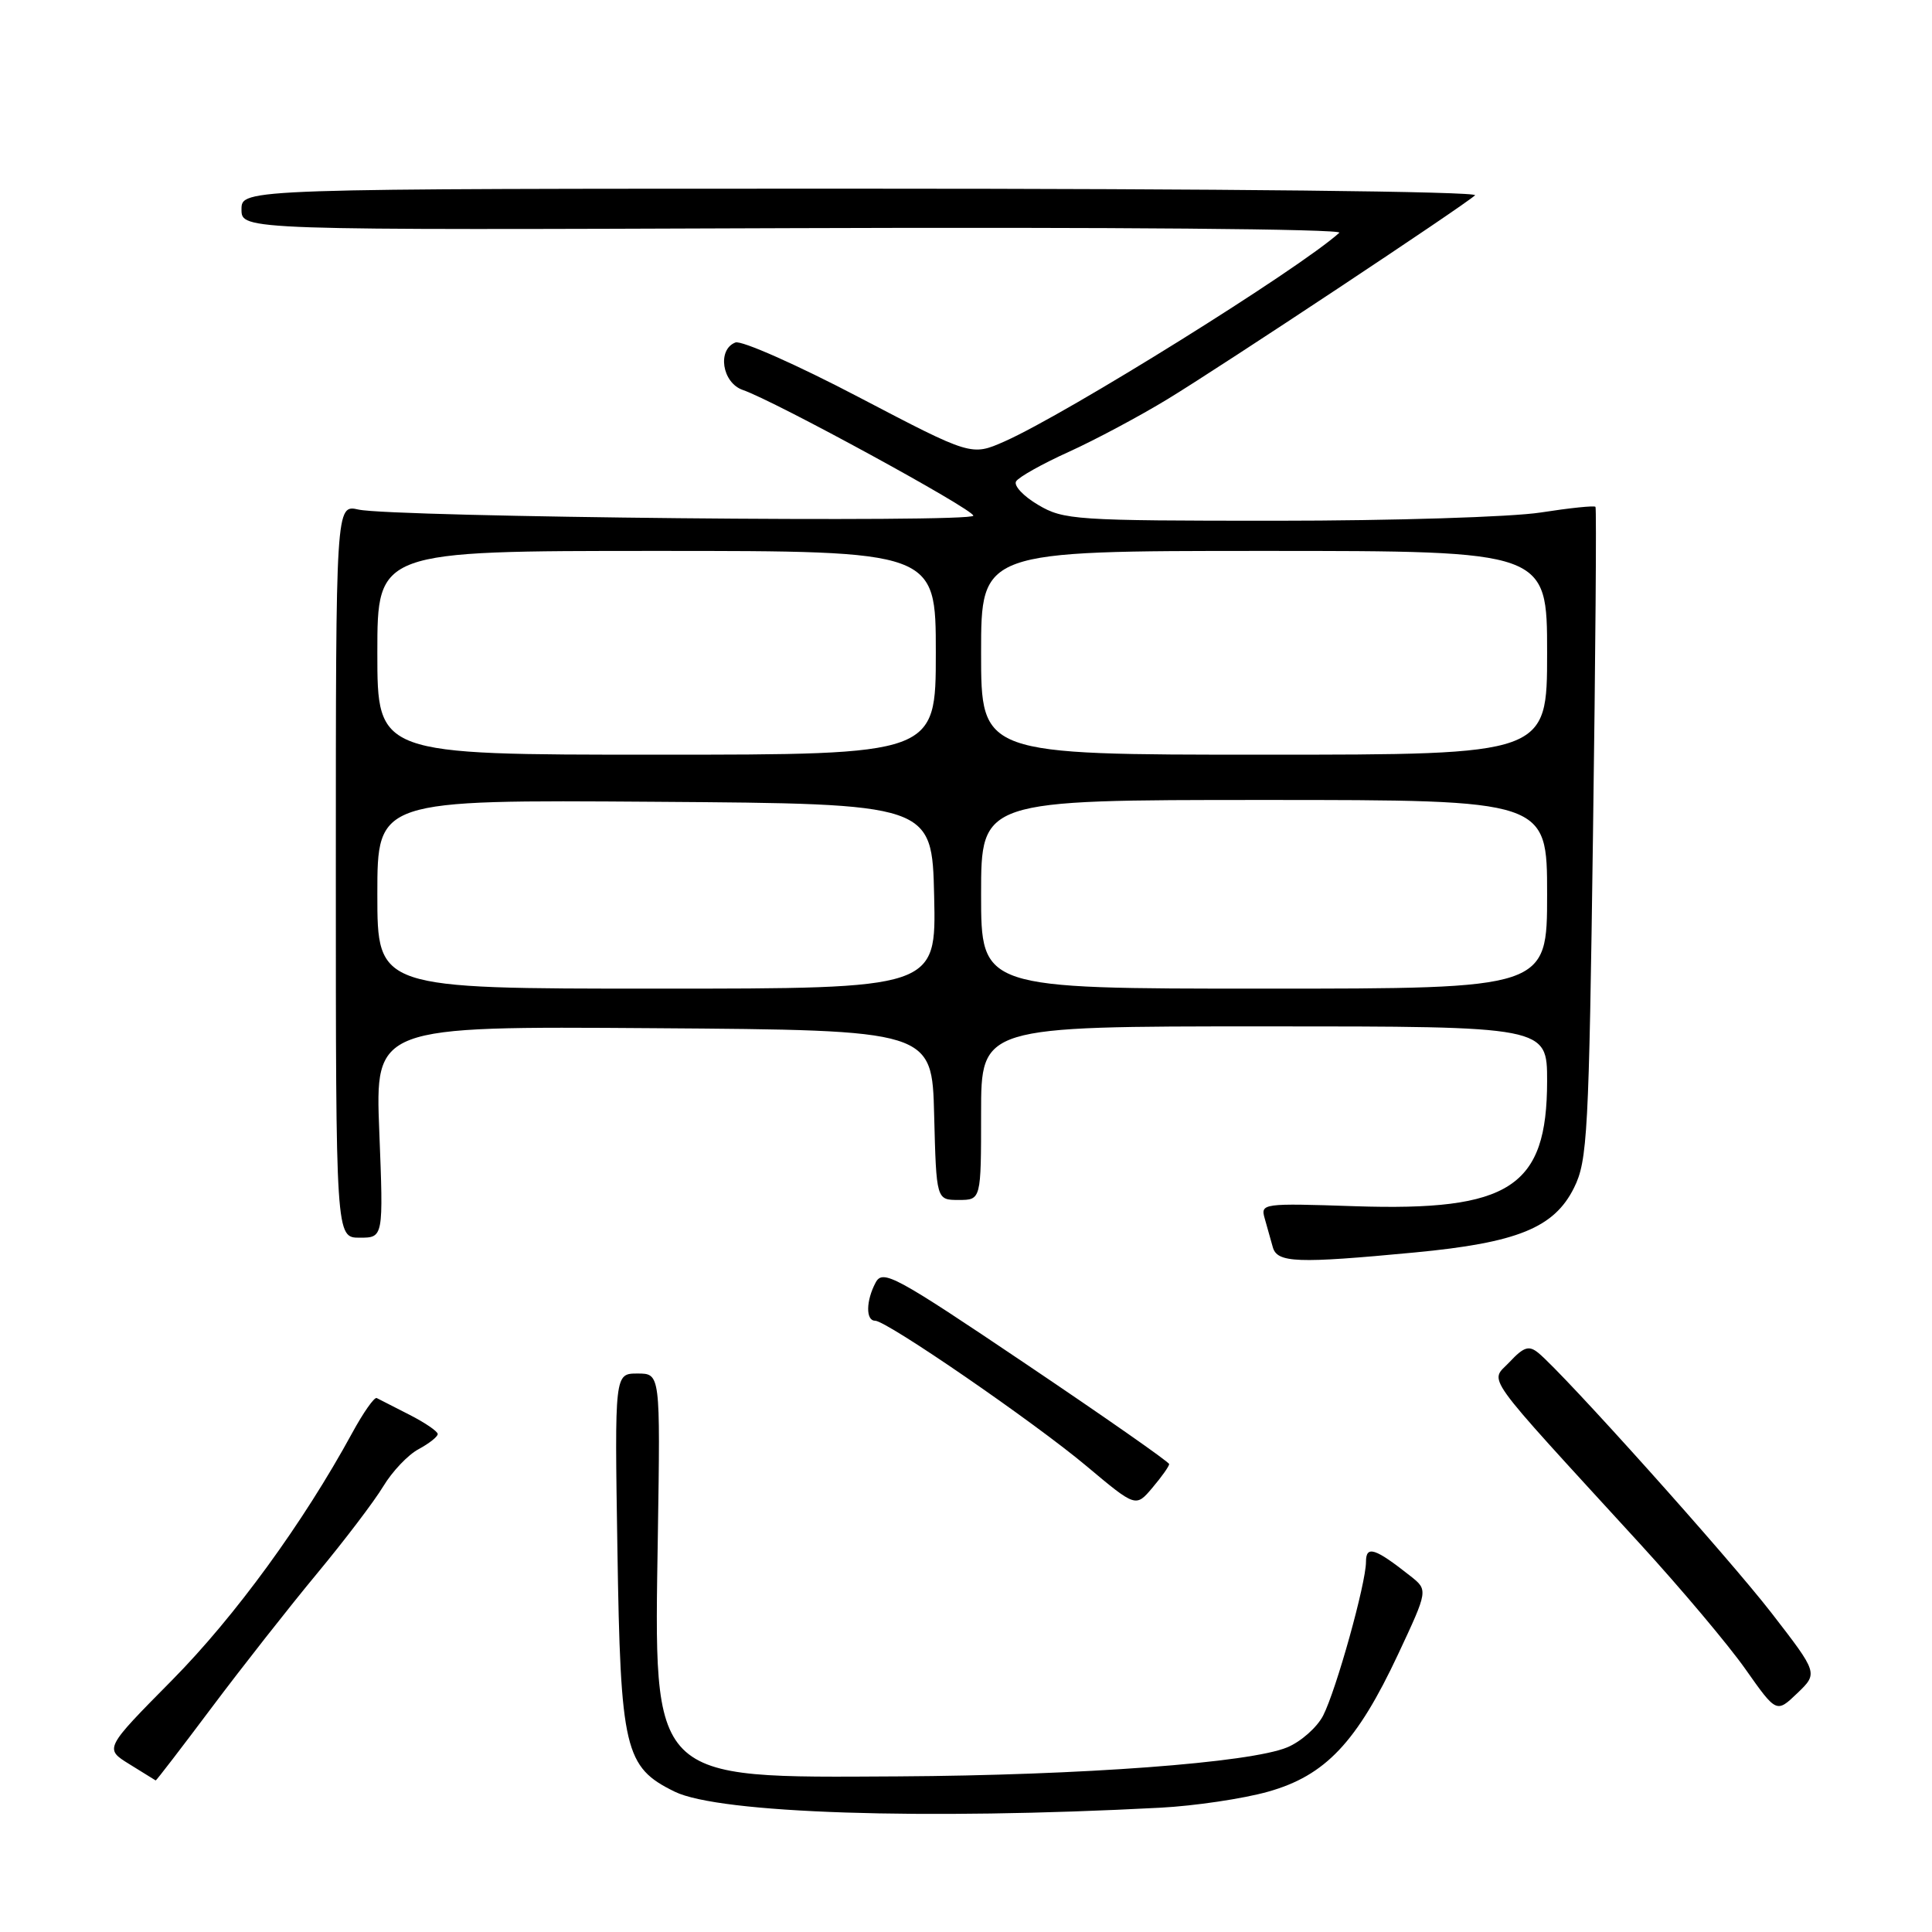 <?xml version="1.0" encoding="UTF-8" standalone="no"?>
<!DOCTYPE svg PUBLIC "-//W3C//DTD SVG 1.1//EN" "http://www.w3.org/Graphics/SVG/1.1/DTD/svg11.dtd" >
<svg xmlns="http://www.w3.org/2000/svg" xmlns:xlink="http://www.w3.org/1999/xlink" version="1.1" viewBox="0 0 256 256">
 <g >
 <path fill="currentColor"
d=" M 153.76 239.53 C 158.31 239.29 164.72 238.34 168.02 237.41 C 175.61 235.28 179.78 230.88 185.26 219.19 C 189.24 210.69 189.24 210.69 186.87 208.82 C 182.19 205.12 181.00 204.74 181.00 206.95 C 181.00 209.80 177.06 223.93 175.32 227.33 C 174.52 228.88 172.38 230.78 170.57 231.53 C 165.68 233.58 143.33 235.24 119.00 235.38 C 85.96 235.56 86.65 236.26 87.17 203.33 C 87.50 182.00 87.50 182.00 84.47 182.00 C 81.44 182.00 81.44 182.00 81.81 205.25 C 82.22 231.88 82.76 234.16 89.41 237.41 C 95.31 240.29 122.36 241.18 153.76 239.53 Z  M 28.06 226.25 C 32.08 220.89 38.36 212.90 42.01 208.50 C 45.66 204.10 49.61 198.90 50.79 196.94 C 51.97 194.98 54.07 192.76 55.47 192.02 C 56.86 191.27 58.00 190.37 58.00 190.02 C 58.00 189.66 56.31 188.51 54.25 187.46 C 52.19 186.41 50.24 185.42 49.92 185.25 C 49.61 185.08 48.14 187.17 46.66 189.89 C 40.18 201.78 31.17 214.15 22.82 222.61 C 13.82 231.71 13.82 231.71 17.16 233.77 C 19.00 234.91 20.56 235.87 20.63 235.92 C 20.70 235.96 24.04 231.61 28.06 226.25 Z  M 234.72 213.71 C 228.99 206.31 207.28 182.09 203.83 179.26 C 202.59 178.25 201.91 178.46 200.02 180.48 C 197.41 183.26 195.95 181.23 217.33 204.59 C 222.74 210.50 229.02 217.96 231.28 221.17 C 235.39 227.00 235.39 227.00 238.15 224.36 C 240.91 221.71 240.91 221.71 234.72 213.71 Z  M 154.92 194.00 C 154.91 193.72 146.39 187.77 135.98 180.76 C 118.58 169.04 116.98 168.17 116.03 169.94 C 114.74 172.35 114.70 175.00 115.95 175.00 C 117.49 175.00 136.98 188.40 144.00 194.29 C 150.50 199.74 150.50 199.74 152.71 197.12 C 153.93 195.68 154.92 194.28 154.92 194.00 Z  M 187.44 165.96 C 201.06 164.67 205.94 162.69 208.57 157.38 C 210.35 153.80 210.54 150.23 211.08 110.50 C 211.41 86.85 211.56 67.35 211.41 67.16 C 211.27 66.97 208.00 67.31 204.14 67.91 C 200.28 68.51 184.52 69.00 169.12 69.00 C 142.48 69.00 140.94 68.90 137.56 66.90 C 135.60 65.75 134.29 64.34 134.64 63.78 C 134.99 63.21 138.13 61.45 141.63 59.87 C 145.13 58.28 151.03 55.13 154.74 52.87 C 162.17 48.34 193.93 27.28 195.45 25.88 C 196.00 25.37 161.56 25.00 114.20 25.00 C 32.00 25.00 32.00 25.00 32.00 27.75 C 32.00 30.50 32.00 30.50 105.22 30.23 C 147.14 30.08 178.02 30.34 177.47 30.84 C 172.13 35.66 141.39 54.82 133.11 58.49 C 128.71 60.43 128.71 60.43 113.80 52.63 C 105.61 48.34 98.25 45.08 97.45 45.38 C 95.00 46.32 95.68 50.72 98.42 51.67 C 102.65 53.12 128.94 67.46 128.97 68.33 C 129.00 69.29 51.99 68.53 47.50 67.52 C 44.50 66.85 44.50 66.85 44.50 115.42 C 44.50 164.00 44.50 164.00 47.66 164.00 C 50.81 164.00 50.81 164.00 50.26 149.99 C 49.70 135.98 49.70 135.98 86.60 136.24 C 123.50 136.50 123.50 136.50 123.78 147.75 C 124.07 159.00 124.07 159.00 127.03 159.00 C 130.00 159.00 130.00 159.00 130.00 147.50 C 130.00 136.00 130.00 136.00 167.50 136.00 C 205.00 136.00 205.00 136.00 205.00 143.25 C 204.99 157.32 200.08 160.51 179.53 159.83 C 167.29 159.42 167.01 159.46 167.58 161.45 C 167.90 162.58 168.38 164.29 168.65 165.25 C 169.23 167.34 171.82 167.44 187.44 165.96 Z  M 50.00 118.49 C 50.00 105.98 50.00 105.98 86.75 106.24 C 123.50 106.50 123.50 106.50 123.78 118.75 C 124.06 131.00 124.06 131.00 87.03 131.00 C 50.00 131.00 50.00 131.00 50.00 118.49 Z  M 130.00 118.50 C 130.00 106.00 130.00 106.00 167.50 106.00 C 205.00 106.00 205.00 106.00 205.00 118.50 C 205.00 131.00 205.00 131.00 167.50 131.00 C 130.00 131.00 130.00 131.00 130.00 118.50 Z  M 50.00 86.50 C 50.00 73.00 50.00 73.00 87.00 73.00 C 124.00 73.00 124.00 73.00 124.00 86.50 C 124.00 100.00 124.00 100.00 87.00 100.00 C 50.00 100.00 50.00 100.00 50.00 86.50 Z  M 130.00 86.50 C 130.00 73.00 130.00 73.00 167.50 73.00 C 205.00 73.00 205.00 73.00 205.00 86.50 C 205.00 100.00 205.00 100.00 167.50 100.00 C 130.00 100.00 130.00 100.00 130.00 86.50 Z "/>
</g>
</svg>